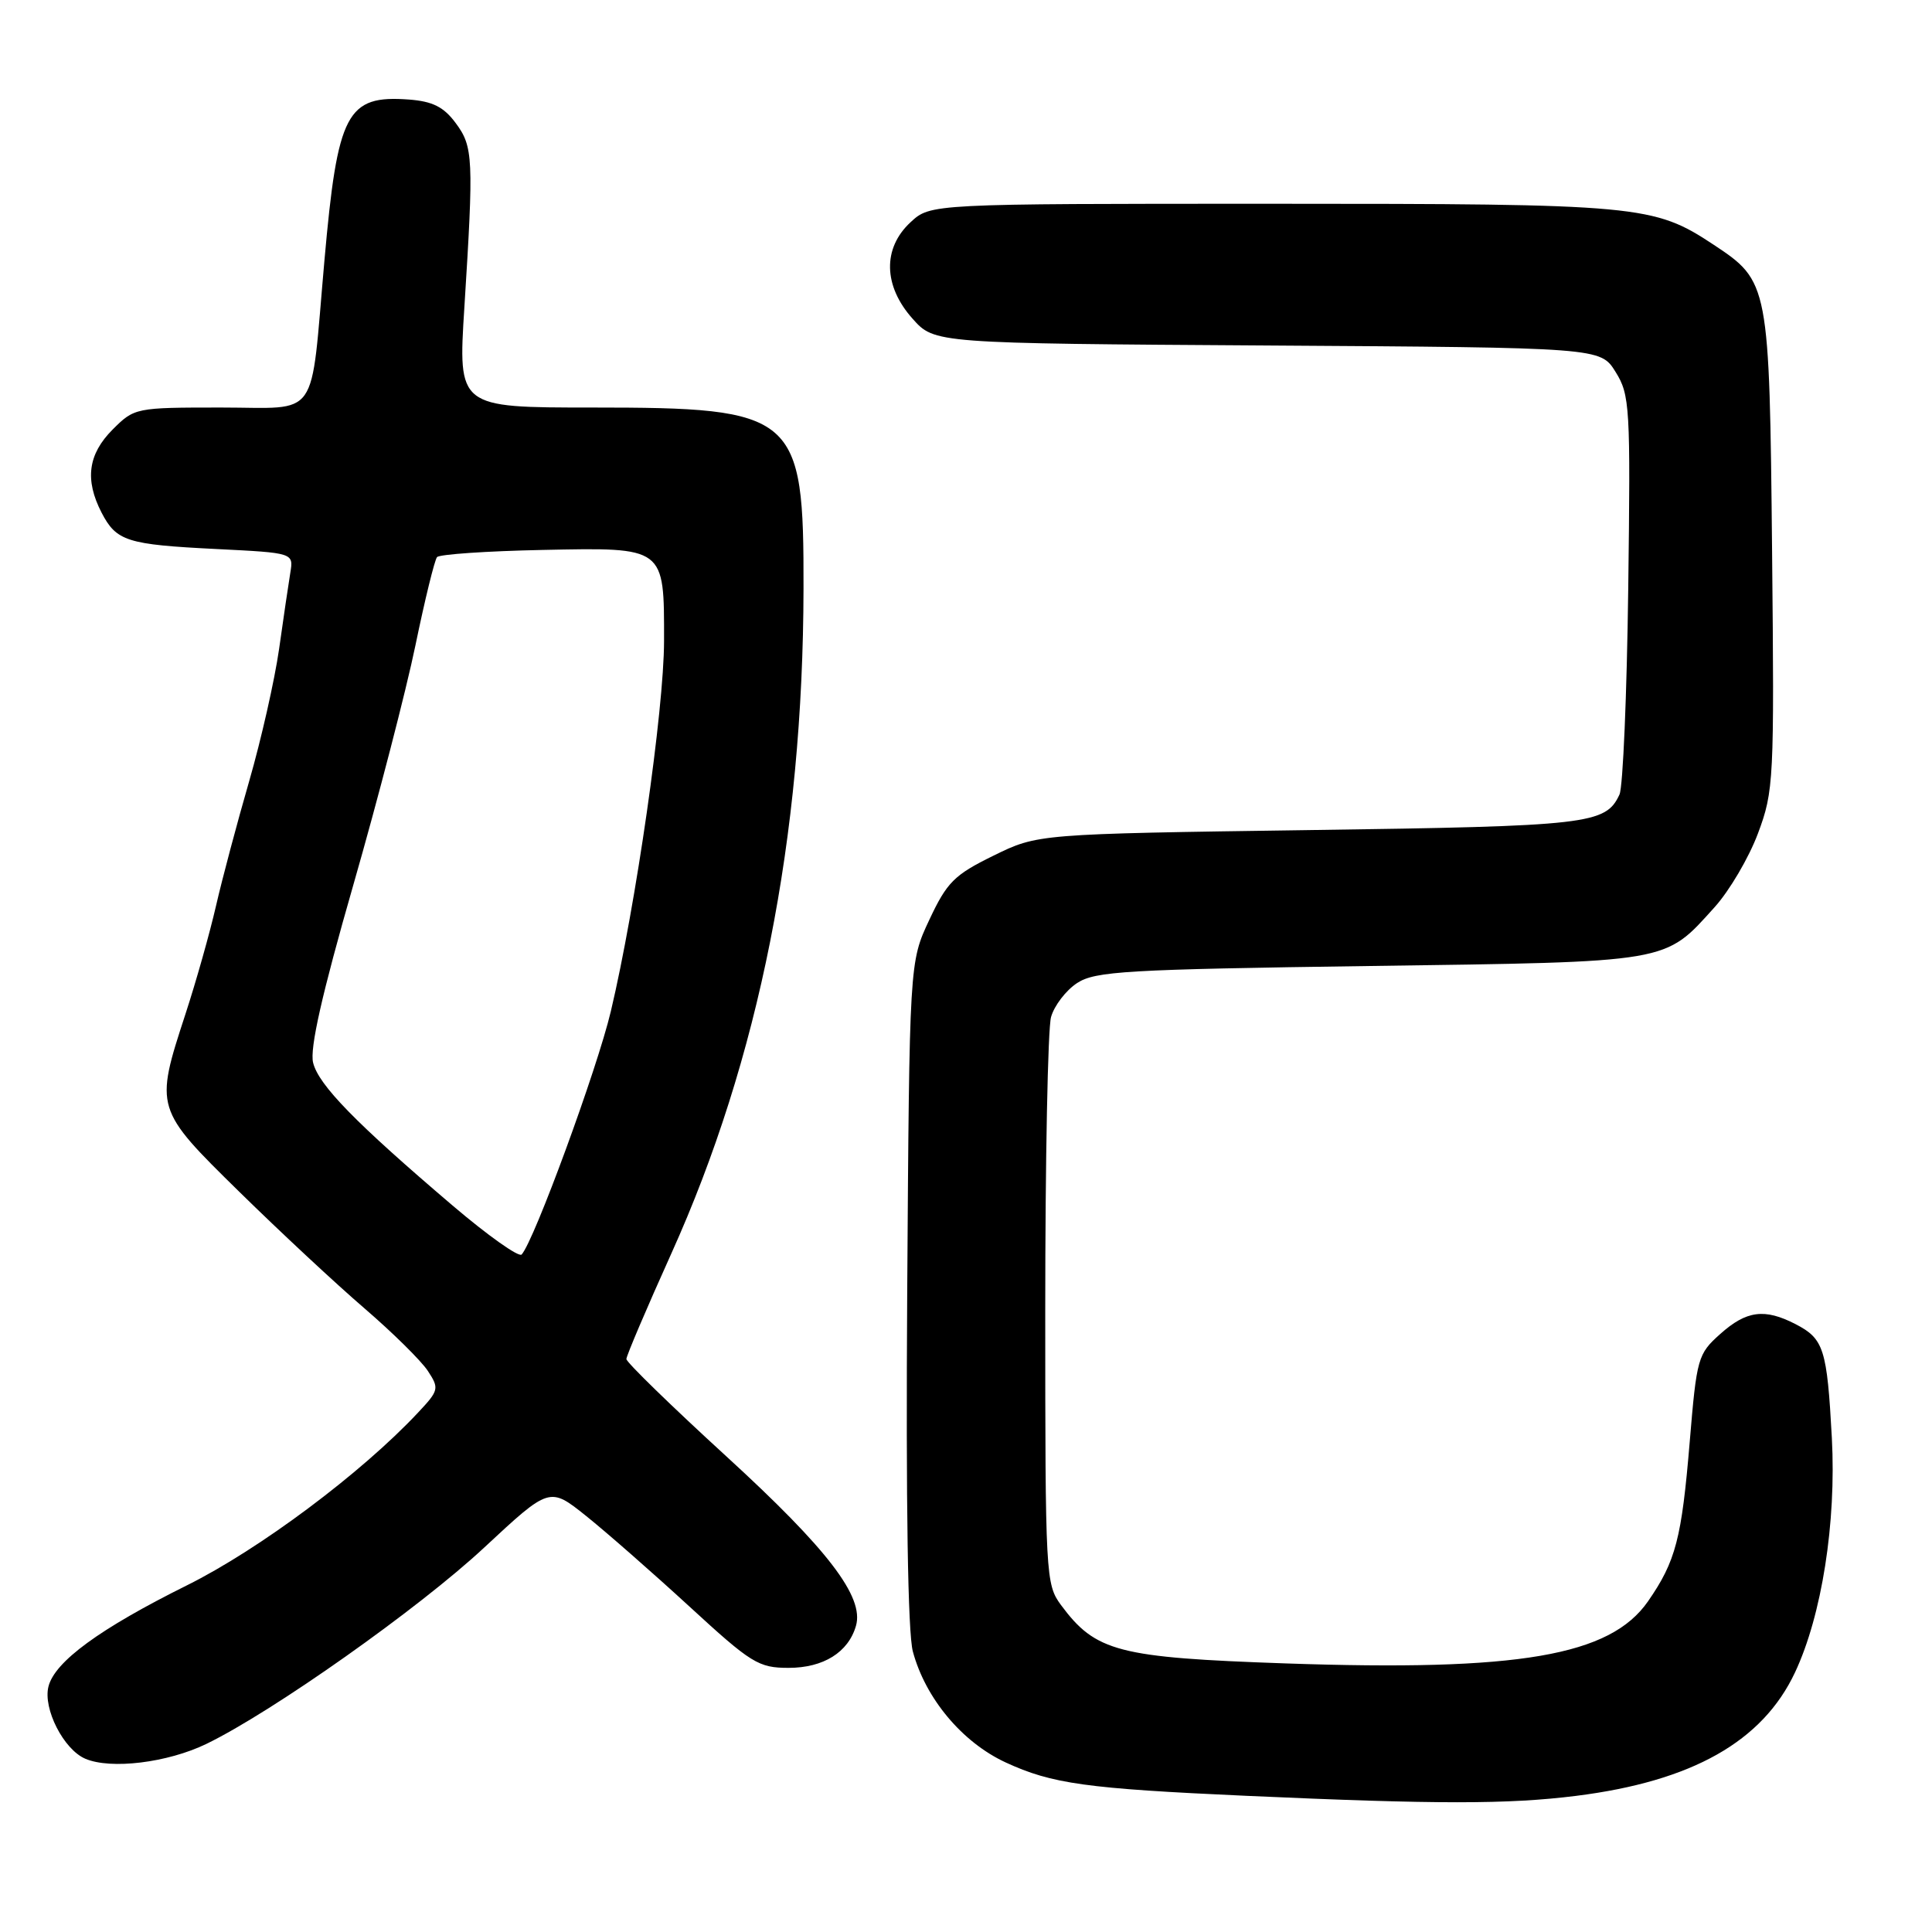 <?xml version="1.0" encoding="UTF-8" standalone="no"?>
<!DOCTYPE svg PUBLIC "-//W3C//DTD SVG 1.1//EN" "http://www.w3.org/Graphics/SVG/1.1/DTD/svg11.dtd" >
<svg xmlns="http://www.w3.org/2000/svg" xmlns:xlink="http://www.w3.org/1999/xlink" version="1.1" viewBox="0 0 256 256">
 <g >
 <path fill="currentColor"
d=" M 208.85 237.96 C 224.21 236.03 233.54 230.77 237.85 221.60 C 241.40 214.05 243.33 201.75 242.73 190.54 C 242.09 178.73 241.67 177.40 237.93 175.46 C 233.82 173.34 231.42 173.65 227.94 176.76 C 224.97 179.41 224.82 179.95 223.90 191.01 C 222.83 203.88 222.05 206.87 218.38 212.17 C 213.36 219.41 201.27 221.48 170.33 220.41 C 148.16 219.64 145.18 218.87 140.59 212.68 C 138.56 209.93 138.50 208.83 138.50 173.68 C 138.50 153.78 138.84 136.27 139.27 134.76 C 139.69 133.26 141.24 131.23 142.72 130.26 C 145.12 128.69 149.23 128.45 181.45 128.00 C 221.64 127.44 220.48 127.64 227.20 120.20 C 229.16 118.03 231.74 113.64 232.94 110.43 C 235.04 104.81 235.11 103.43 234.81 73.05 C 234.46 37.61 234.40 37.28 227.07 32.43 C 219.12 27.17 217.30 27.00 168.49 27.00 C 123.29 27.00 123.29 27.00 120.65 29.45 C 116.93 32.89 117.04 37.89 120.92 42.23 C 123.83 45.50 123.83 45.50 167.95 45.78 C 212.07 46.06 212.07 46.06 214.07 49.28 C 215.97 52.32 216.06 53.90 215.75 78.00 C 215.57 92.03 215.05 104.30 214.59 105.28 C 212.75 109.22 210.60 109.47 173.50 109.99 C 137.50 110.50 137.50 110.50 131.64 113.38 C 126.44 115.93 125.48 116.89 123.14 121.88 C 120.50 127.50 120.50 127.50 120.21 171.25 C 120.03 199.23 120.29 216.38 120.96 218.84 C 122.63 225.05 127.49 230.86 133.25 233.53 C 139.40 236.37 143.92 237.00 165.24 237.96 C 190.39 239.09 199.85 239.09 208.85 237.96 Z  M 27.34 231.08 C 36.09 226.84 55.50 213.13 64.16 205.06 C 72.82 197.00 72.82 197.00 77.66 200.87 C 80.32 203.00 86.48 208.40 91.35 212.87 C 99.55 220.41 100.51 221.00 104.49 221.00 C 109.11 221.00 112.41 218.94 113.42 215.43 C 114.53 211.60 109.70 205.29 96.25 192.98 C 88.96 186.31 83.00 180.51 83.00 180.08 C 83.00 179.65 85.68 173.36 88.95 166.11 C 100.57 140.35 106.41 111.02 106.47 78.00 C 106.52 54.84 105.54 54.00 78.44 54.00 C 60.69 54.00 60.69 54.00 61.53 40.75 C 62.78 20.93 62.71 19.43 60.37 16.29 C 58.79 14.16 57.32 13.43 54.19 13.19 C 45.94 12.58 44.73 14.89 42.99 34.50 C 41.08 56.03 42.51 54.00 29.30 54.00 C 17.97 54.00 17.81 54.03 14.92 56.92 C 11.66 60.19 11.21 63.57 13.46 67.93 C 15.43 71.72 16.82 72.16 28.70 72.75 C 38.90 73.26 38.90 73.26 38.47 75.88 C 38.23 77.32 37.56 81.88 36.98 86.00 C 36.39 90.12 34.61 98.00 33.02 103.50 C 31.43 109.00 29.45 116.42 28.63 120.00 C 27.81 123.58 25.99 130.04 24.57 134.38 C 20.49 146.87 20.51 146.93 31.75 157.96 C 37.11 163.22 44.56 170.16 48.30 173.37 C 52.03 176.58 55.81 180.31 56.69 181.65 C 58.22 183.98 58.16 184.23 55.39 187.18 C 47.88 195.20 34.36 205.30 24.78 210.06 C 13.21 215.81 7.25 220.17 6.42 223.48 C 5.68 226.42 8.44 231.82 11.30 233.04 C 14.68 234.49 22.20 233.57 27.34 231.08 Z  M 59.97 159.74 C 47.16 148.83 42.22 143.78 41.49 140.82 C 41.02 138.96 42.66 131.73 46.80 117.32 C 50.09 105.87 53.80 91.55 55.05 85.50 C 56.30 79.45 57.59 74.19 57.91 73.82 C 58.24 73.45 64.51 73.02 71.87 72.87 C 88.19 72.54 88.00 72.40 87.99 84.94 C 87.98 94.09 84.25 120.03 80.94 134.00 C 79.12 141.68 70.77 164.43 69.12 166.23 C 68.75 166.63 64.63 163.71 59.97 159.74 Z "/>
</g>
</svg>